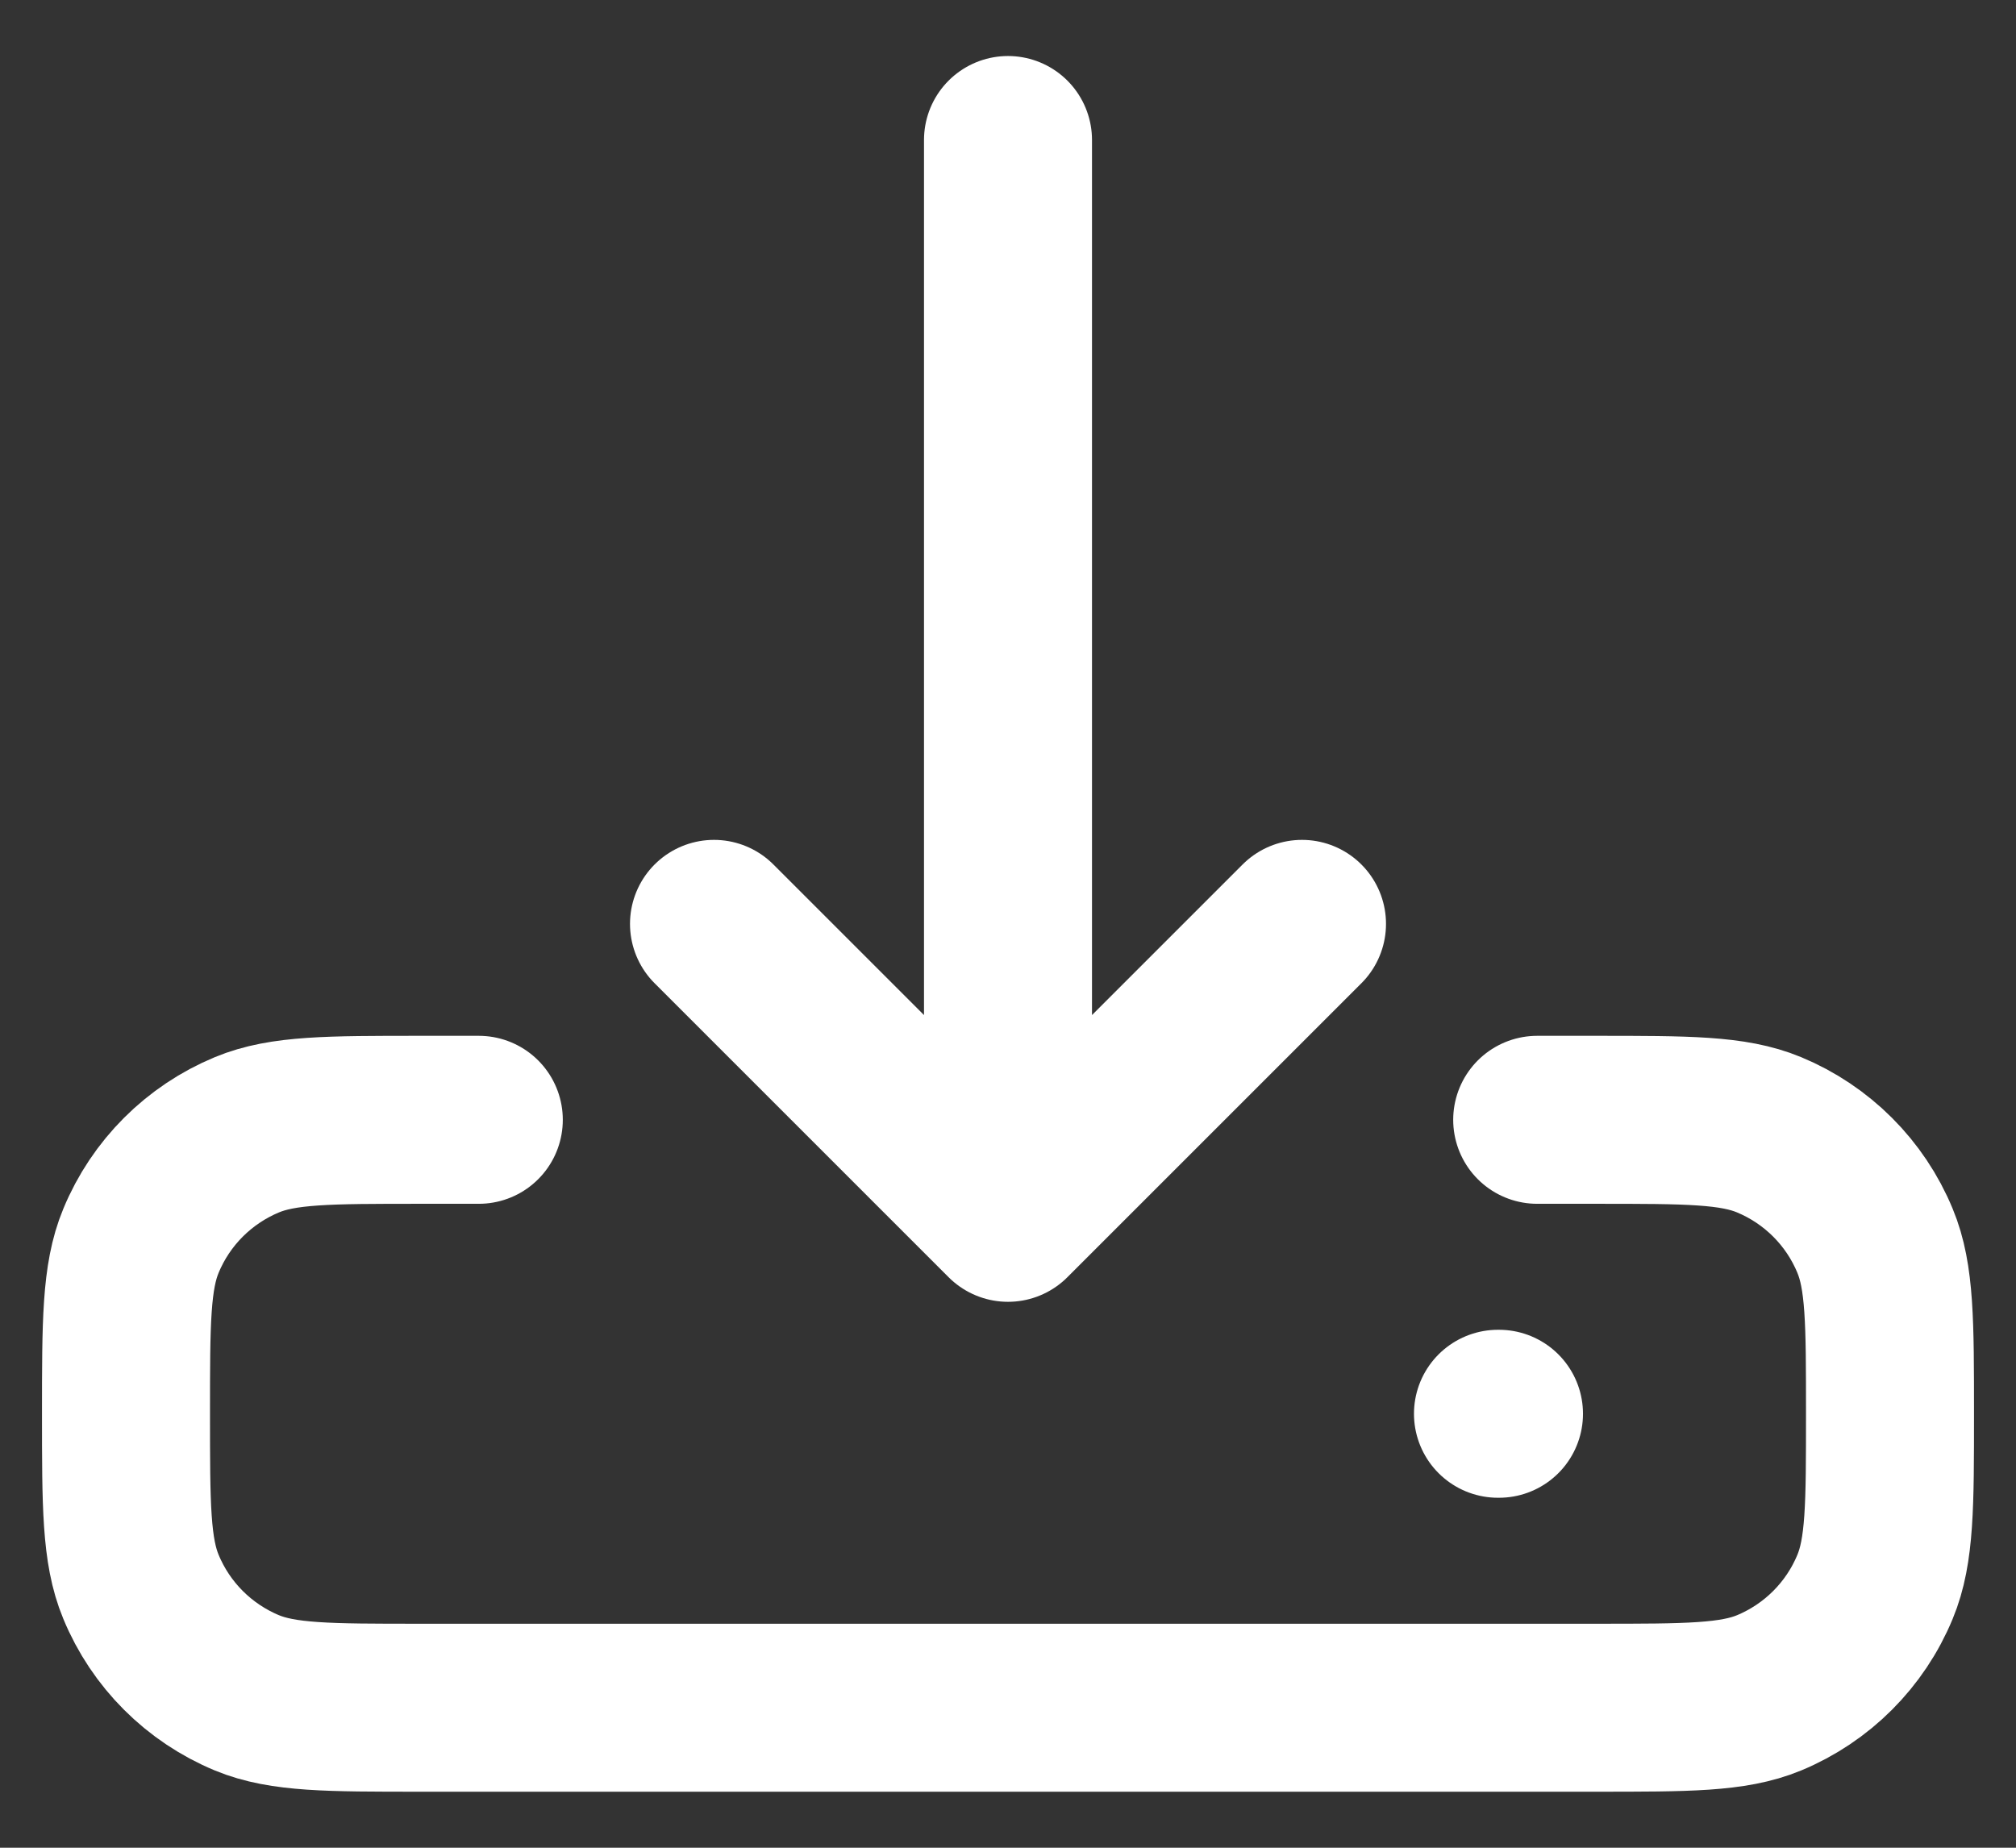 <svg width="24" height="22" viewBox="0 0 24 22" fill="none" xmlns="http://www.w3.org/2000/svg">
<rect x="0" y="0" width="24" height="22" fill="#333333" stroke="none"/>
<path d="M17.833 16.833H17.845M18.3 13.333H19C20.087 13.333 20.631 13.333 21.06 13.511C21.631 13.748 22.086 14.202 22.322 14.774C22.5 15.203 22.5 15.746 22.5 16.833C22.5 17.921 22.5 18.464 22.322 18.893C22.086 19.465 21.631 19.919 21.06 20.156C20.631 20.333 20.087 20.333 19 20.333H5C3.913 20.333 3.369 20.333 2.94 20.156C2.369 19.919 1.914 19.465 1.678 18.893C1.5 18.464 1.5 17.921 1.5 16.833C1.5 15.746 1.5 15.203 1.678 14.774C1.914 14.202 2.369 13.748 2.94 13.511C3.369 13.333 3.913 13.333 5 13.333H5.7M12 14.5V1.667M12 14.5L8.5 11M12 14.5L15.5 11" stroke="white" stroke-width="2" stroke-linecap="round" stroke-linejoin="round"/>
</svg>
